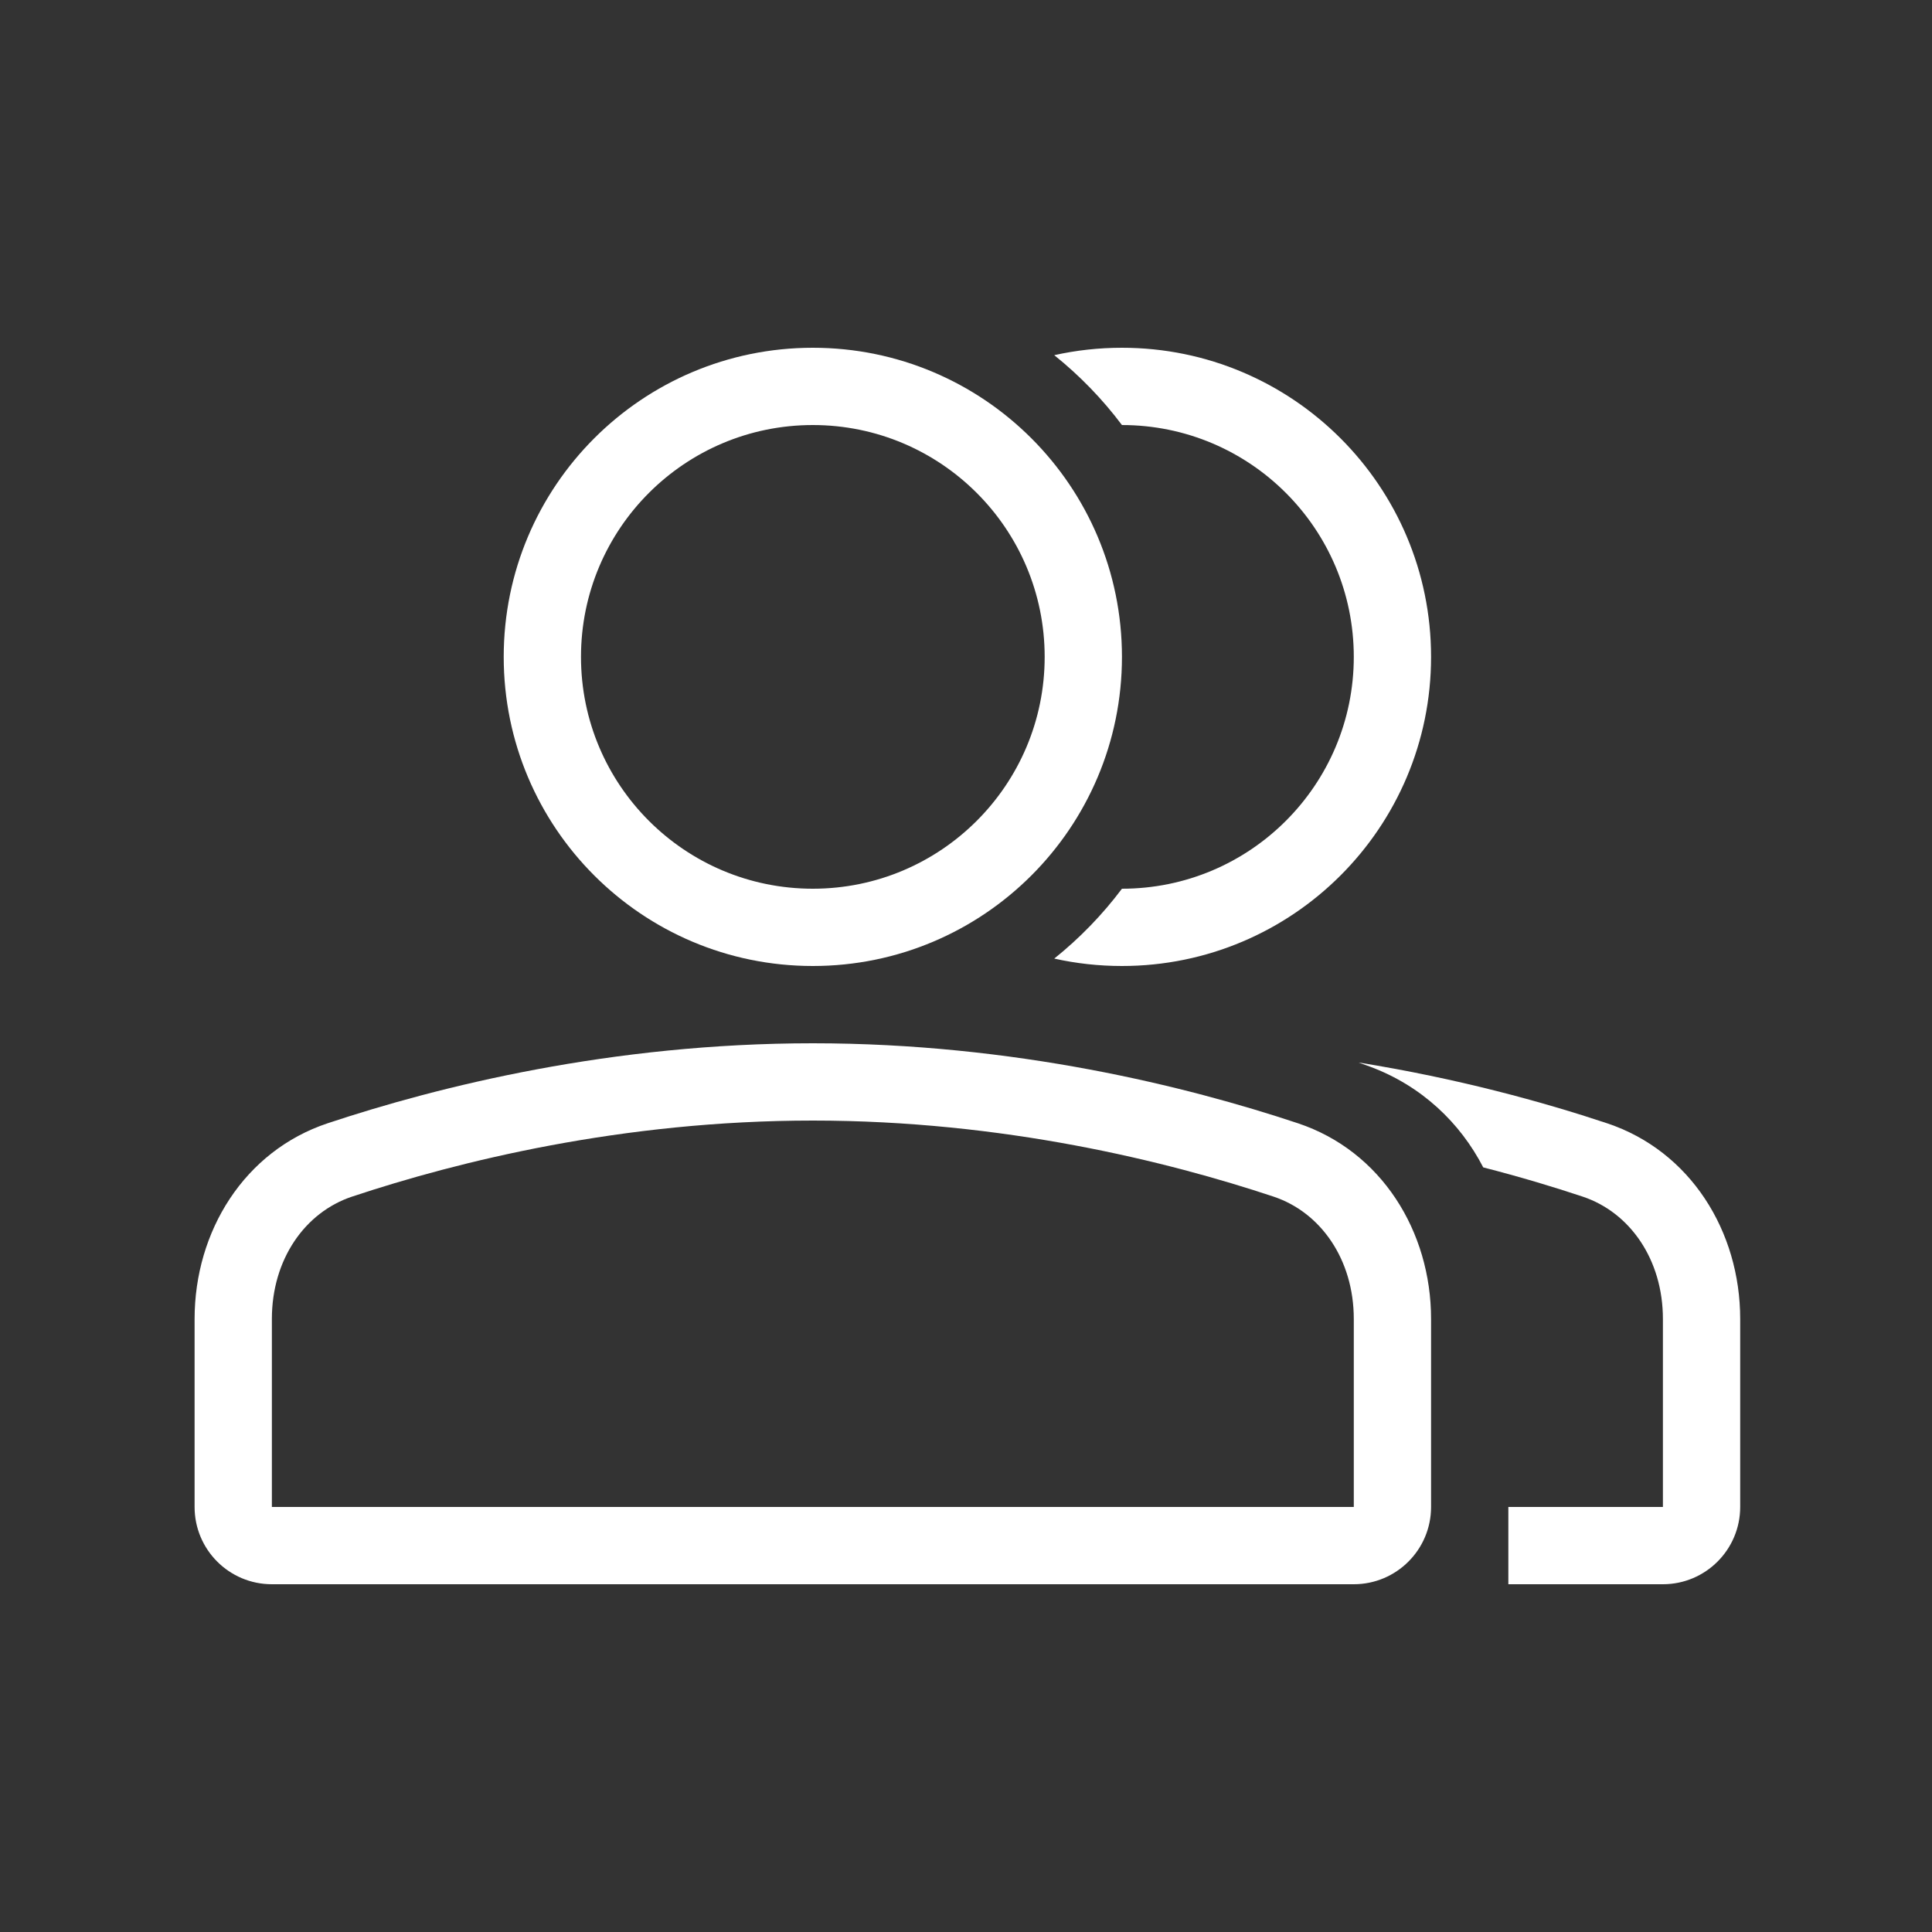 <svg width="25" height="25" viewBox="0 0 25 25" fill="none" xmlns="http://www.w3.org/2000/svg">
<rect x="0" y="0" width="25" height="25" fill="#333333" stroke="none"/>
<path d="M13.642 12.404C13.924 12.467 14.217 12.5 14.518 12.5C16.727 12.5 18.518 10.709 18.518 8.5C18.518 6.291 16.727 4.5 14.518 4.5C14.217 4.5 13.924 4.533 13.642 4.596C13.97 4.859 14.265 5.163 14.518 5.5C16.175 5.5 17.518 6.843 17.518 8.5C17.518 10.157 16.175 11.5 14.518 11.5C14.265 11.837 13.97 12.141 13.642 12.404Z" fill="white"/>
<path d="M17.58 13.749C18.863 13.955 19.962 14.258 20.795 14.535C21.873 14.894 22.518 15.932 22.518 17.068V19.5C22.518 20.052 22.07 20.5 21.518 20.5H19.518V19.5H21.518V17.068C21.518 16.296 21.089 15.687 20.479 15.484C20.104 15.359 19.672 15.229 19.193 15.106C18.894 14.527 18.394 14.049 17.724 13.801C17.677 13.784 17.63 13.767 17.58 13.749Z" fill="white"/>
<path fill-rule="evenodd" clip-rule="evenodd" d="M10.518 11.5C12.174 11.5 13.518 10.157 13.518 8.5C13.518 6.843 12.174 5.5 10.518 5.5C8.861 5.5 7.518 6.843 7.518 8.5C7.518 10.157 8.861 11.5 10.518 11.5ZM14.518 8.5C14.518 10.709 12.727 12.5 10.518 12.5C8.308 12.5 6.518 10.709 6.518 8.5C6.518 6.291 8.308 4.5 10.518 4.5C12.727 4.5 14.518 6.291 14.518 8.5Z" fill="white"/>
<path fill-rule="evenodd" clip-rule="evenodd" d="M17.518 19.5V17.068C17.518 16.296 17.089 15.687 16.479 15.484C15.108 15.028 12.984 14.5 10.518 14.5C8.051 14.5 5.927 15.028 4.556 15.484C3.946 15.687 3.518 16.296 3.518 17.068V19.5L17.518 19.5ZM4.24 14.535C3.162 14.894 2.518 15.932 2.518 17.068V19.5C2.518 20.052 2.965 20.5 3.518 20.5H17.518C18.07 20.5 18.518 20.052 18.518 19.5V17.068C18.518 15.932 17.873 14.894 16.795 14.535C15.355 14.056 13.122 13.5 10.518 13.5C7.913 13.5 5.68 14.056 4.24 14.535Z" fill="white"/>
</svg>
